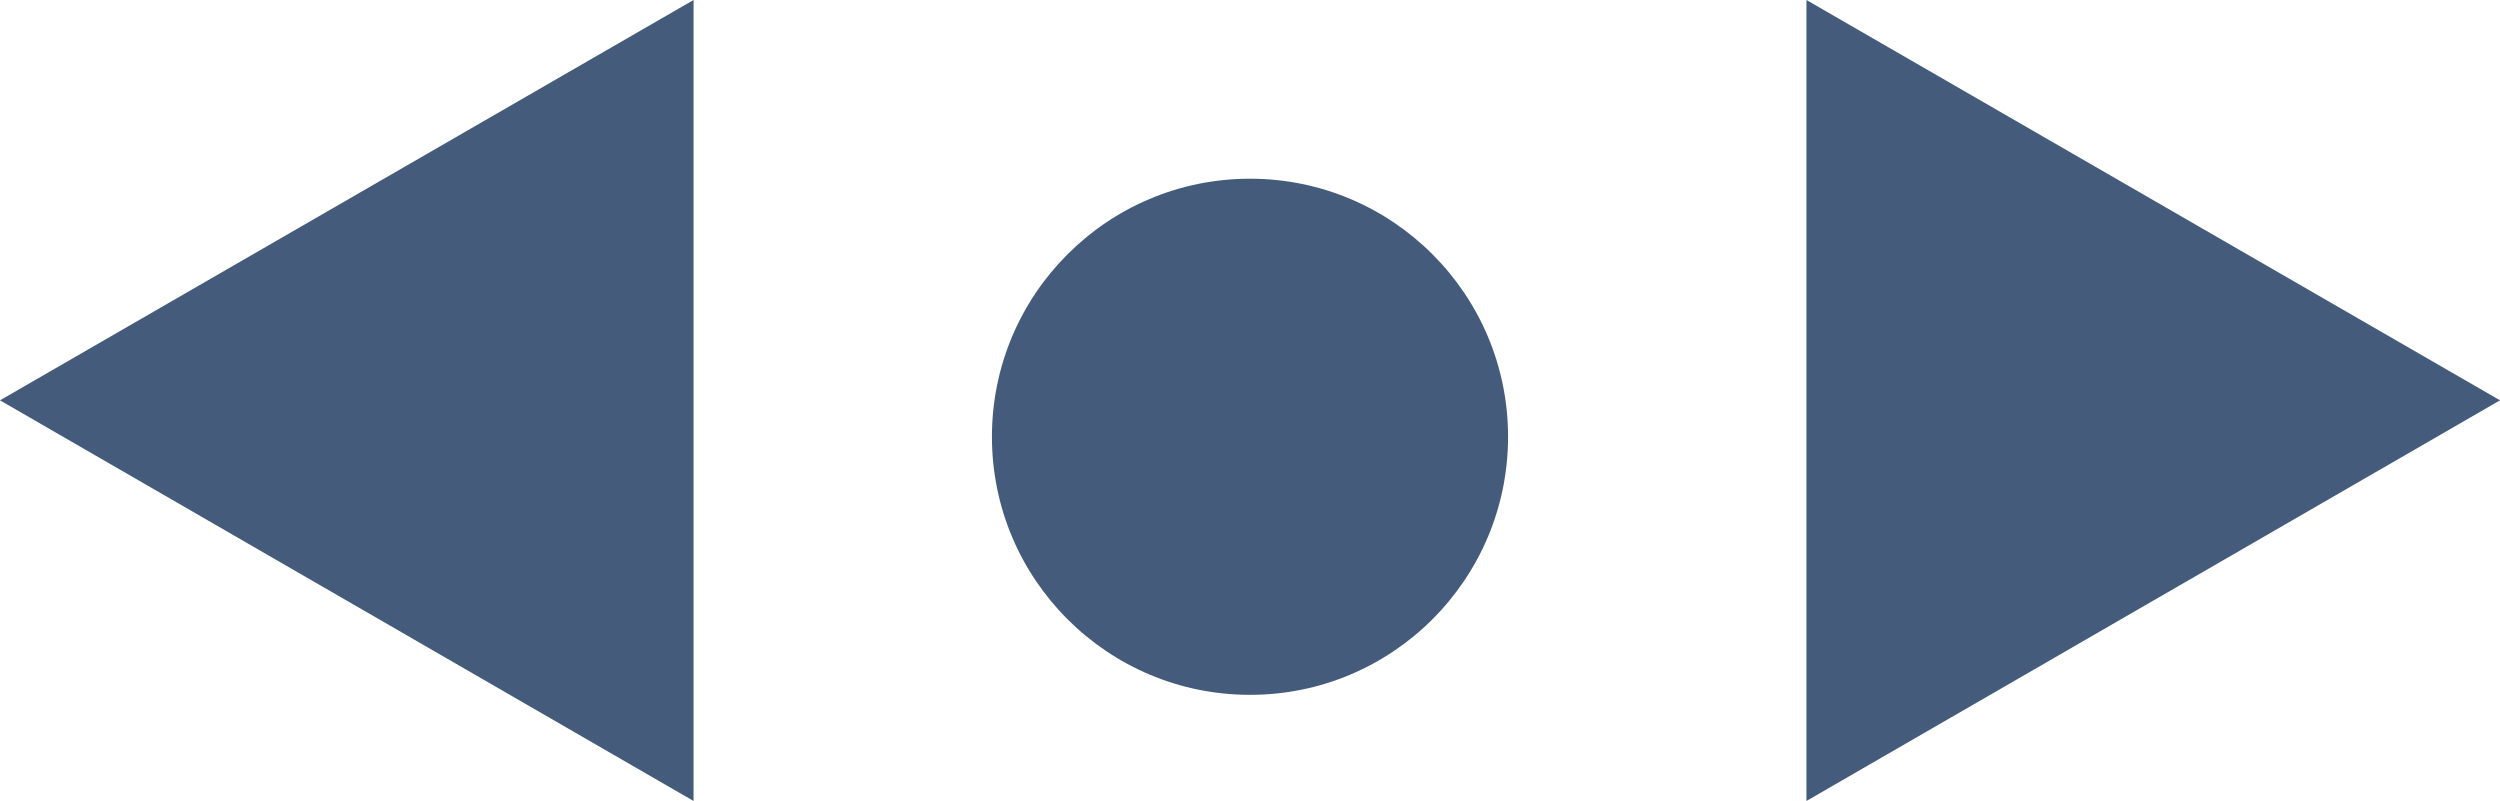 <svg xmlns="http://www.w3.org/2000/svg" viewBox="0 0 77.5 24.83"><defs><style>.cls-1{fill:#445b7c}</style></defs><g id="body"><path class="cls-1" d="M77.5 12.41L56 0v24.83l21.5-12.42zm-77.5 0L21.5 0v24.83L0 12.41z"/><circle class="cls-1" cx="38.75" cy="13.54" r="8"/></g></svg>